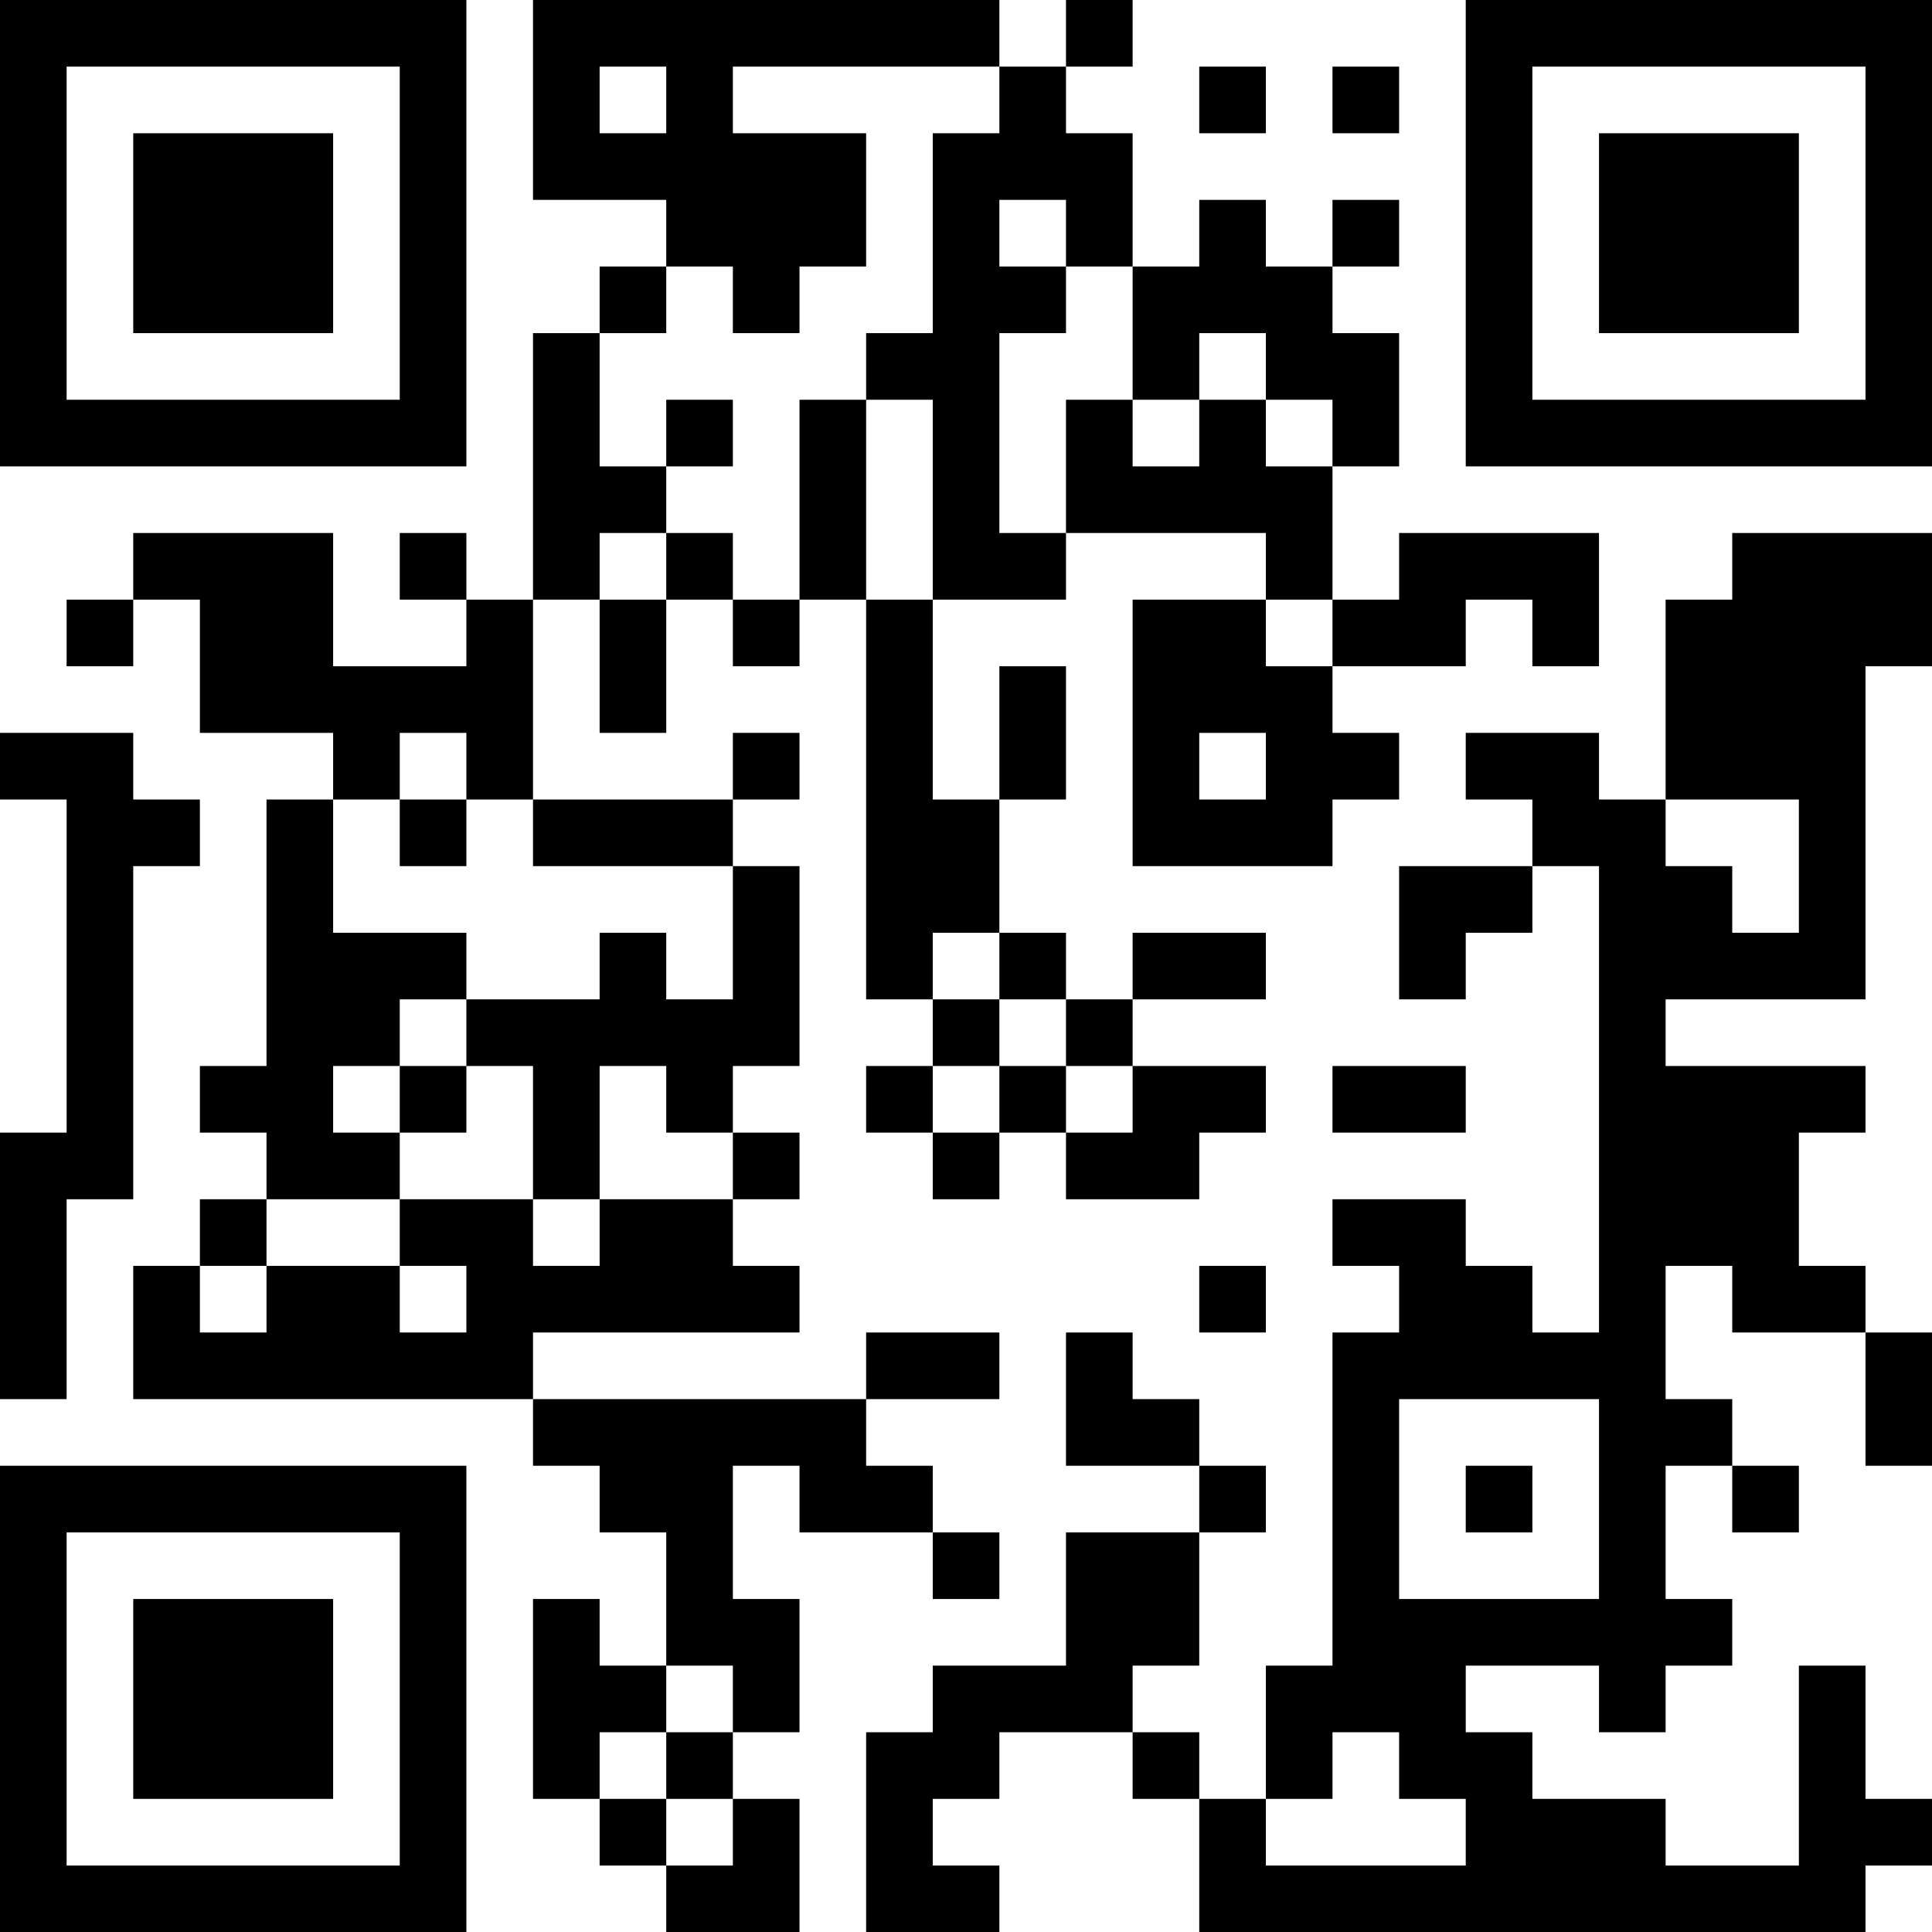 <?xml version="1.0" encoding="UTF-8"?>
<svg xmlns="http://www.w3.org/2000/svg" version="1.1" width="200" height="200" viewBox="0 0 200 200"><rect x="0" y="0" width="200" height="200" fill="#ffffff"/><g transform="scale(6.897)"><g transform="translate(0,0)"><path fill-rule="evenodd" d="M8 0L8 3L10 3L10 4L9 4L9 5L8 5L8 9L7 9L7 8L6 8L6 9L7 9L7 10L5 10L5 8L2 8L2 9L1 9L1 10L2 10L2 9L3 9L3 11L5 11L5 12L4 12L4 16L3 16L3 17L4 17L4 18L3 18L3 19L2 19L2 21L8 21L8 22L9 22L9 23L10 23L10 25L9 25L9 24L8 24L8 27L9 27L9 28L10 28L10 29L12 29L12 27L11 27L11 26L12 26L12 24L11 24L11 22L12 22L12 23L14 23L14 24L15 24L15 23L14 23L14 22L13 22L13 21L15 21L15 20L13 20L13 21L8 21L8 20L12 20L12 19L11 19L11 18L12 18L12 17L11 17L11 16L12 16L12 13L11 13L11 12L12 12L12 11L11 11L11 12L8 12L8 9L9 9L9 11L10 11L10 9L11 9L11 10L12 10L12 9L13 9L13 15L14 15L14 16L13 16L13 17L14 17L14 18L15 18L15 17L16 17L16 18L18 18L18 17L19 17L19 16L17 16L17 15L19 15L19 14L17 14L17 15L16 15L16 14L15 14L15 12L16 12L16 10L15 10L15 12L14 12L14 9L16 9L16 8L19 8L19 9L17 9L17 13L20 13L20 12L21 12L21 11L20 11L20 10L22 10L22 9L23 9L23 10L24 10L24 8L21 8L21 9L20 9L20 7L21 7L21 5L20 5L20 4L21 4L21 3L20 3L20 4L19 4L19 3L18 3L18 4L17 4L17 2L16 2L16 1L17 1L17 0L16 0L16 1L15 1L15 0ZM9 1L9 2L10 2L10 1ZM11 1L11 2L13 2L13 4L12 4L12 5L11 5L11 4L10 4L10 5L9 5L9 7L10 7L10 8L9 8L9 9L10 9L10 8L11 8L11 9L12 9L12 6L13 6L13 9L14 9L14 6L13 6L13 5L14 5L14 2L15 2L15 1ZM18 1L18 2L19 2L19 1ZM20 1L20 2L21 2L21 1ZM15 3L15 4L16 4L16 5L15 5L15 8L16 8L16 6L17 6L17 7L18 7L18 6L19 6L19 7L20 7L20 6L19 6L19 5L18 5L18 6L17 6L17 4L16 4L16 3ZM10 6L10 7L11 7L11 6ZM26 8L26 9L25 9L25 12L24 12L24 11L22 11L22 12L23 12L23 13L21 13L21 15L22 15L22 14L23 14L23 13L24 13L24 20L23 20L23 19L22 19L22 18L20 18L20 19L21 19L21 20L20 20L20 25L19 25L19 27L18 27L18 26L17 26L17 25L18 25L18 23L19 23L19 22L18 22L18 21L17 21L17 20L16 20L16 22L18 22L18 23L16 23L16 25L14 25L14 26L13 26L13 29L15 29L15 28L14 28L14 27L15 27L15 26L17 26L17 27L18 27L18 29L28 29L28 28L29 28L29 27L28 27L28 25L27 25L27 28L25 28L25 27L23 27L23 26L22 26L22 25L24 25L24 26L25 26L25 25L26 25L26 24L25 24L25 22L26 22L26 23L27 23L27 22L26 22L26 21L25 21L25 19L26 19L26 20L28 20L28 22L29 22L29 20L28 20L28 19L27 19L27 17L28 17L28 16L25 16L25 15L28 15L28 10L29 10L29 8ZM19 9L19 10L20 10L20 9ZM0 11L0 12L1 12L1 17L0 17L0 21L1 21L1 18L2 18L2 13L3 13L3 12L2 12L2 11ZM6 11L6 12L5 12L5 14L7 14L7 15L6 15L6 16L5 16L5 17L6 17L6 18L4 18L4 19L3 19L3 20L4 20L4 19L6 19L6 20L7 20L7 19L6 19L6 18L8 18L8 19L9 19L9 18L11 18L11 17L10 17L10 16L9 16L9 18L8 18L8 16L7 16L7 15L9 15L9 14L10 14L10 15L11 15L11 13L8 13L8 12L7 12L7 11ZM18 11L18 12L19 12L19 11ZM6 12L6 13L7 13L7 12ZM25 12L25 13L26 13L26 14L27 14L27 12ZM14 14L14 15L15 15L15 16L14 16L14 17L15 17L15 16L16 16L16 17L17 17L17 16L16 16L16 15L15 15L15 14ZM6 16L6 17L7 17L7 16ZM20 16L20 17L22 17L22 16ZM18 19L18 20L19 20L19 19ZM21 21L21 24L24 24L24 21ZM22 22L22 23L23 23L23 22ZM10 25L10 26L9 26L9 27L10 27L10 28L11 28L11 27L10 27L10 26L11 26L11 25ZM20 26L20 27L19 27L19 28L22 28L22 27L21 27L21 26ZM0 0L0 7L7 7L7 0ZM1 1L1 6L6 6L6 1ZM2 2L2 5L5 5L5 2ZM22 0L22 7L29 7L29 0ZM23 1L23 6L28 6L28 1ZM24 2L24 5L27 5L27 2ZM0 22L0 29L7 29L7 22ZM1 23L1 28L6 28L6 23ZM2 24L2 27L5 27L5 24Z" fill="#000000"/></g></g></svg>
